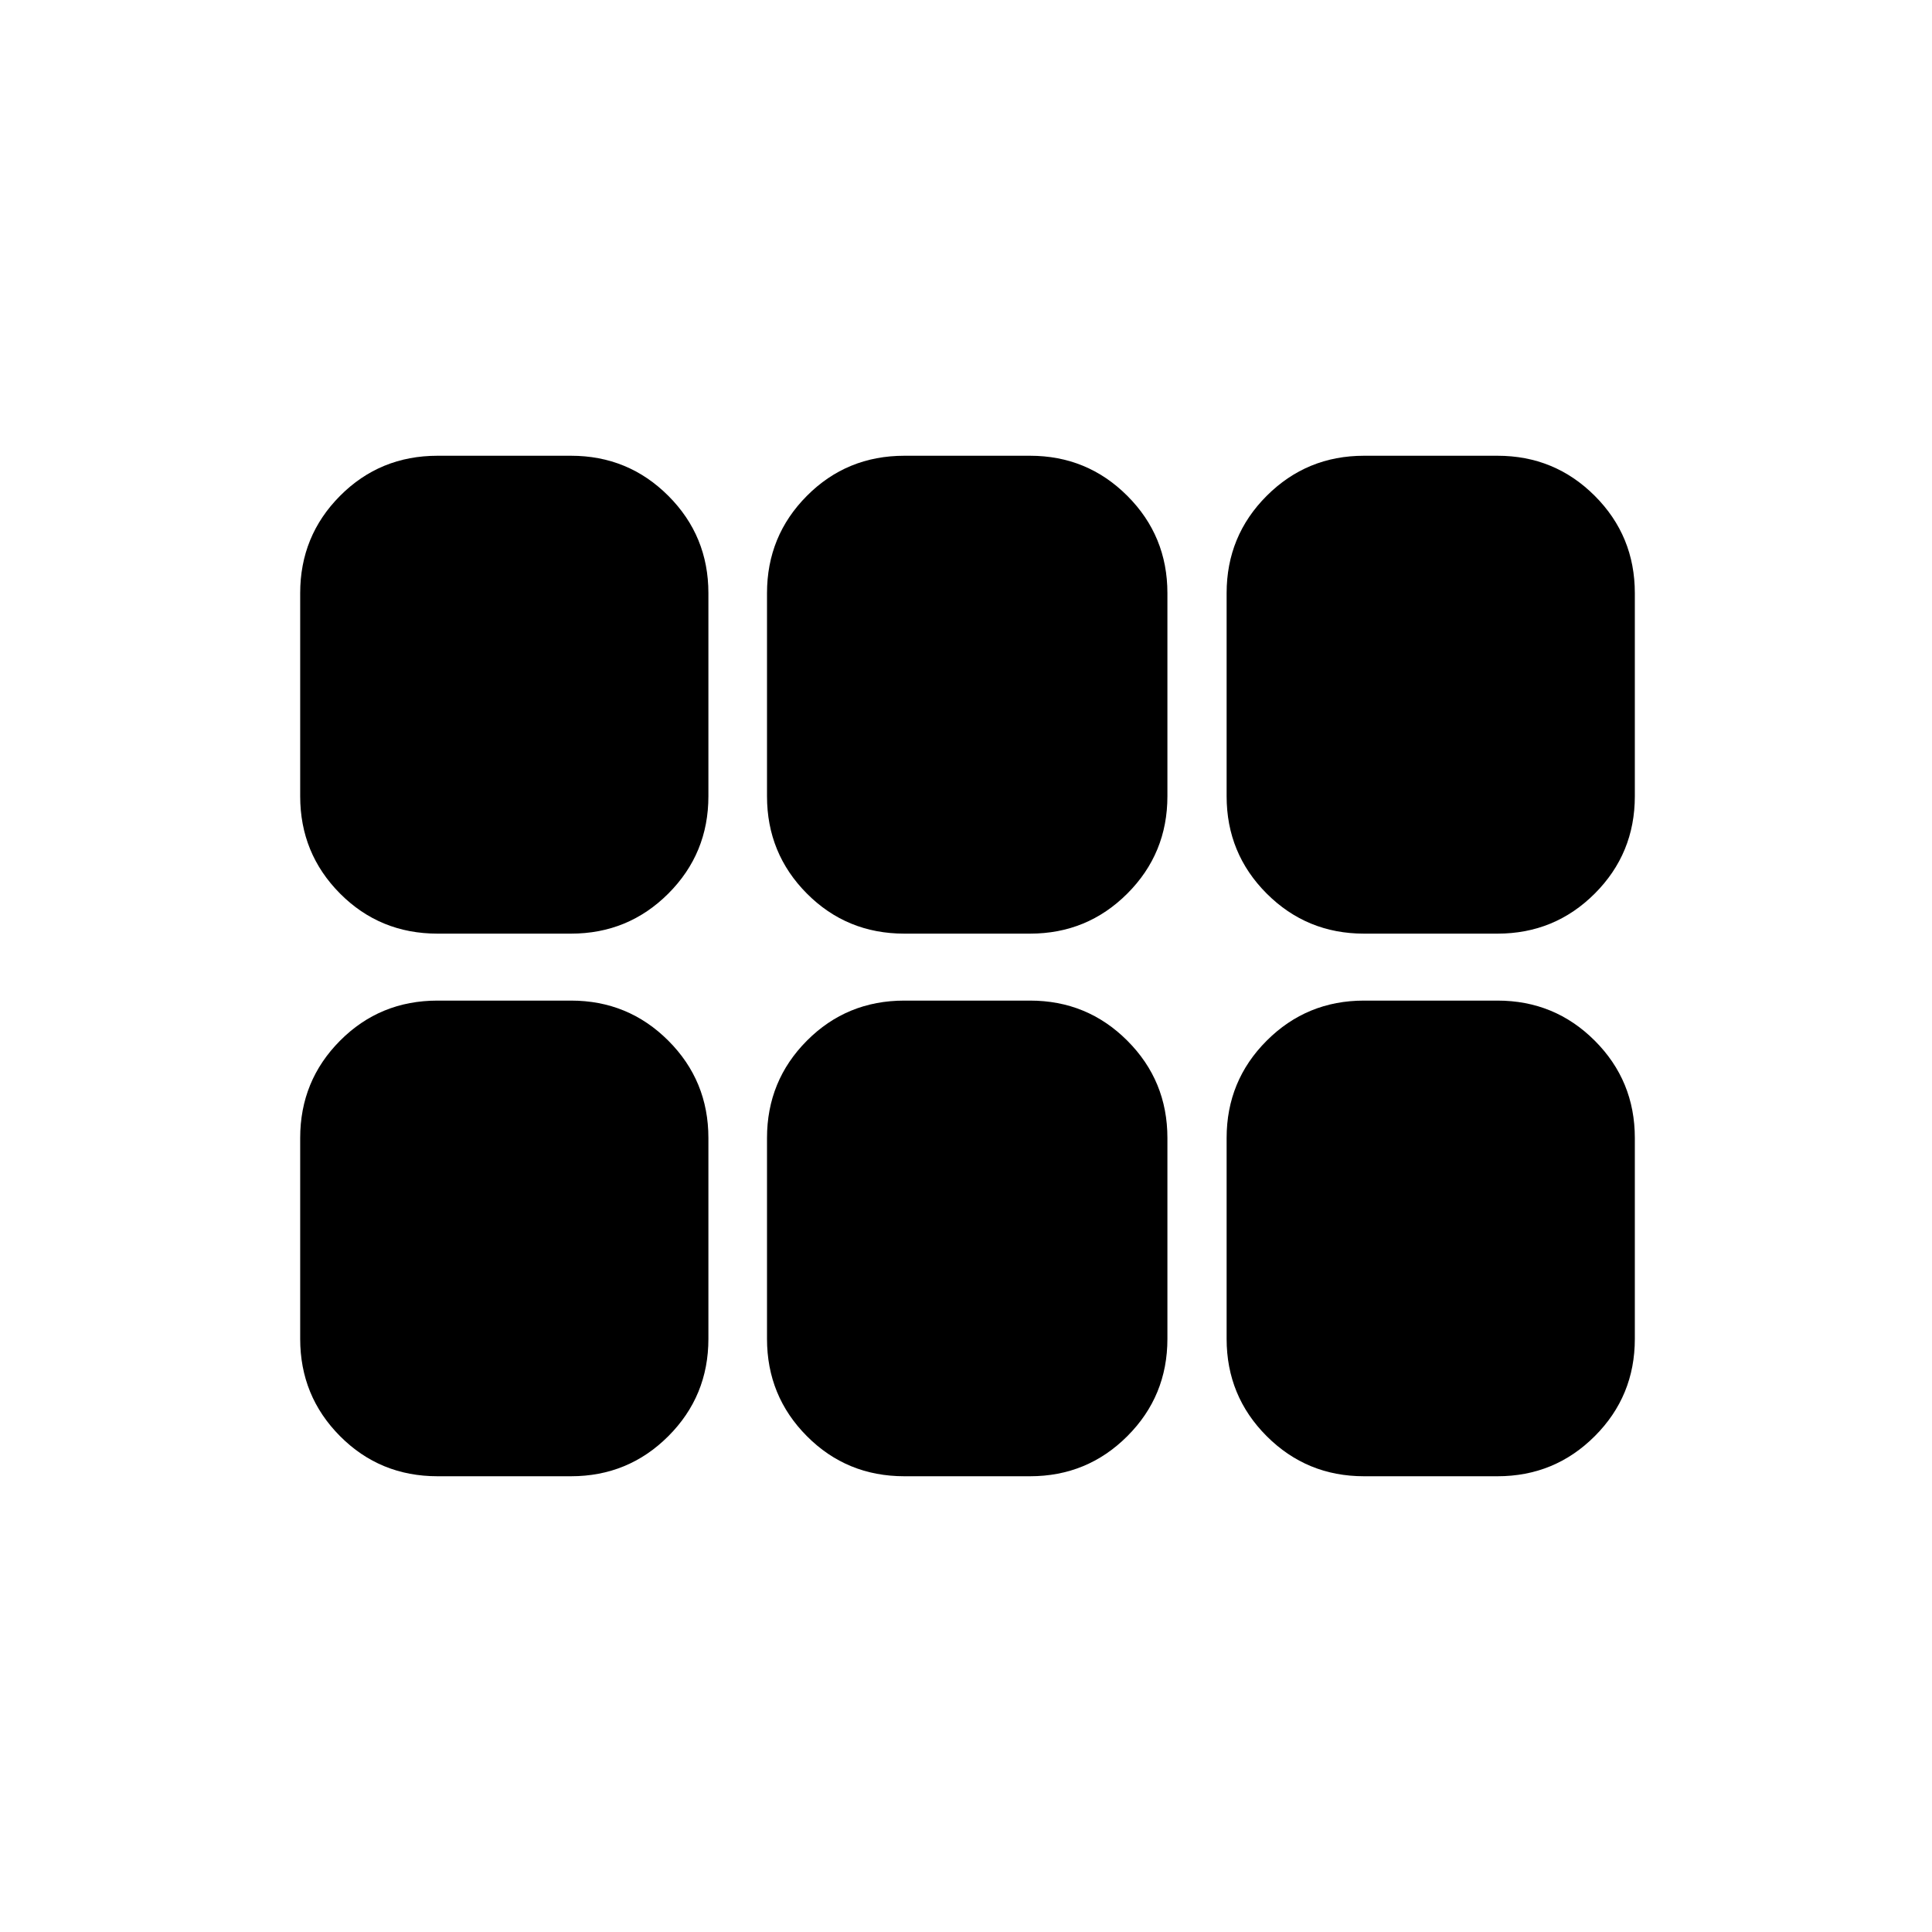 <svg xmlns="http://www.w3.org/2000/svg" height="24" viewBox="0 -960 960 960" width="24"><path d="M677.77-496.08q-28.44 0-48.36-19.91-19.91-19.92-19.91-48.36v-100.92q0-28.44 19.91-48.35 19.92-19.92 48.36-19.92h66.31q28.43 0 48.35 19.92 19.91 19.91 19.91 48.35v100.92q0 28.44-19.91 48.36-19.92 19.91-48.35 19.91h-66.31Zm-228.39 0q-28.63 0-48.44-19.91-19.82-19.92-19.82-48.36v-100.92q0-28.44 19.82-48.35 19.81-19.92 48.44-19.92h62.43q28.44 0 48.35 19.92 19.92 19.91 19.92 48.35v100.92q0 28.44-19.92 48.36-19.91 19.91-48.35 19.91h-62.43Zm-231.96 0q-28.63 0-48.45-19.91-19.81-19.92-19.81-48.36v-100.92q0-28.44 19.81-48.35 19.82-19.92 48.45-19.92h66.31q28.44 0 48.36 19.92Q352-693.71 352-665.27v100.92q0 28.44-19.91 48.36-19.92 19.91-48.36 19.91h-66.31Zm0 269.62q-28.63 0-48.45-19.92-19.81-19.91-19.81-48.35v-99.81q0-28.44 19.81-48.35 19.82-19.92 48.45-19.92h66.31q28.44 0 48.36 19.92Q352-422.98 352-394.54v99.81q0 28.44-19.91 48.35-19.92 19.92-48.36 19.92h-66.31Zm231.96 0q-28.63 0-48.44-19.92-19.82-19.91-19.82-48.35v-99.81q0-28.44 19.82-48.35 19.81-19.92 48.44-19.92h62.43q28.44 0 48.35 19.92 19.92 19.91 19.92 48.35v99.81q0 28.44-19.92 48.35-19.91 19.92-48.35 19.92h-62.43Zm228.39 0q-28.44 0-48.36-19.92-19.91-19.91-19.91-48.35v-99.81q0-28.44 19.91-48.35 19.92-19.92 48.36-19.92h66.31q28.43 0 48.35 19.92 19.91 19.91 19.91 48.35v99.81q0 28.44-19.91 48.35-19.92 19.92-48.35 19.92h-66.31Z"/></svg>
